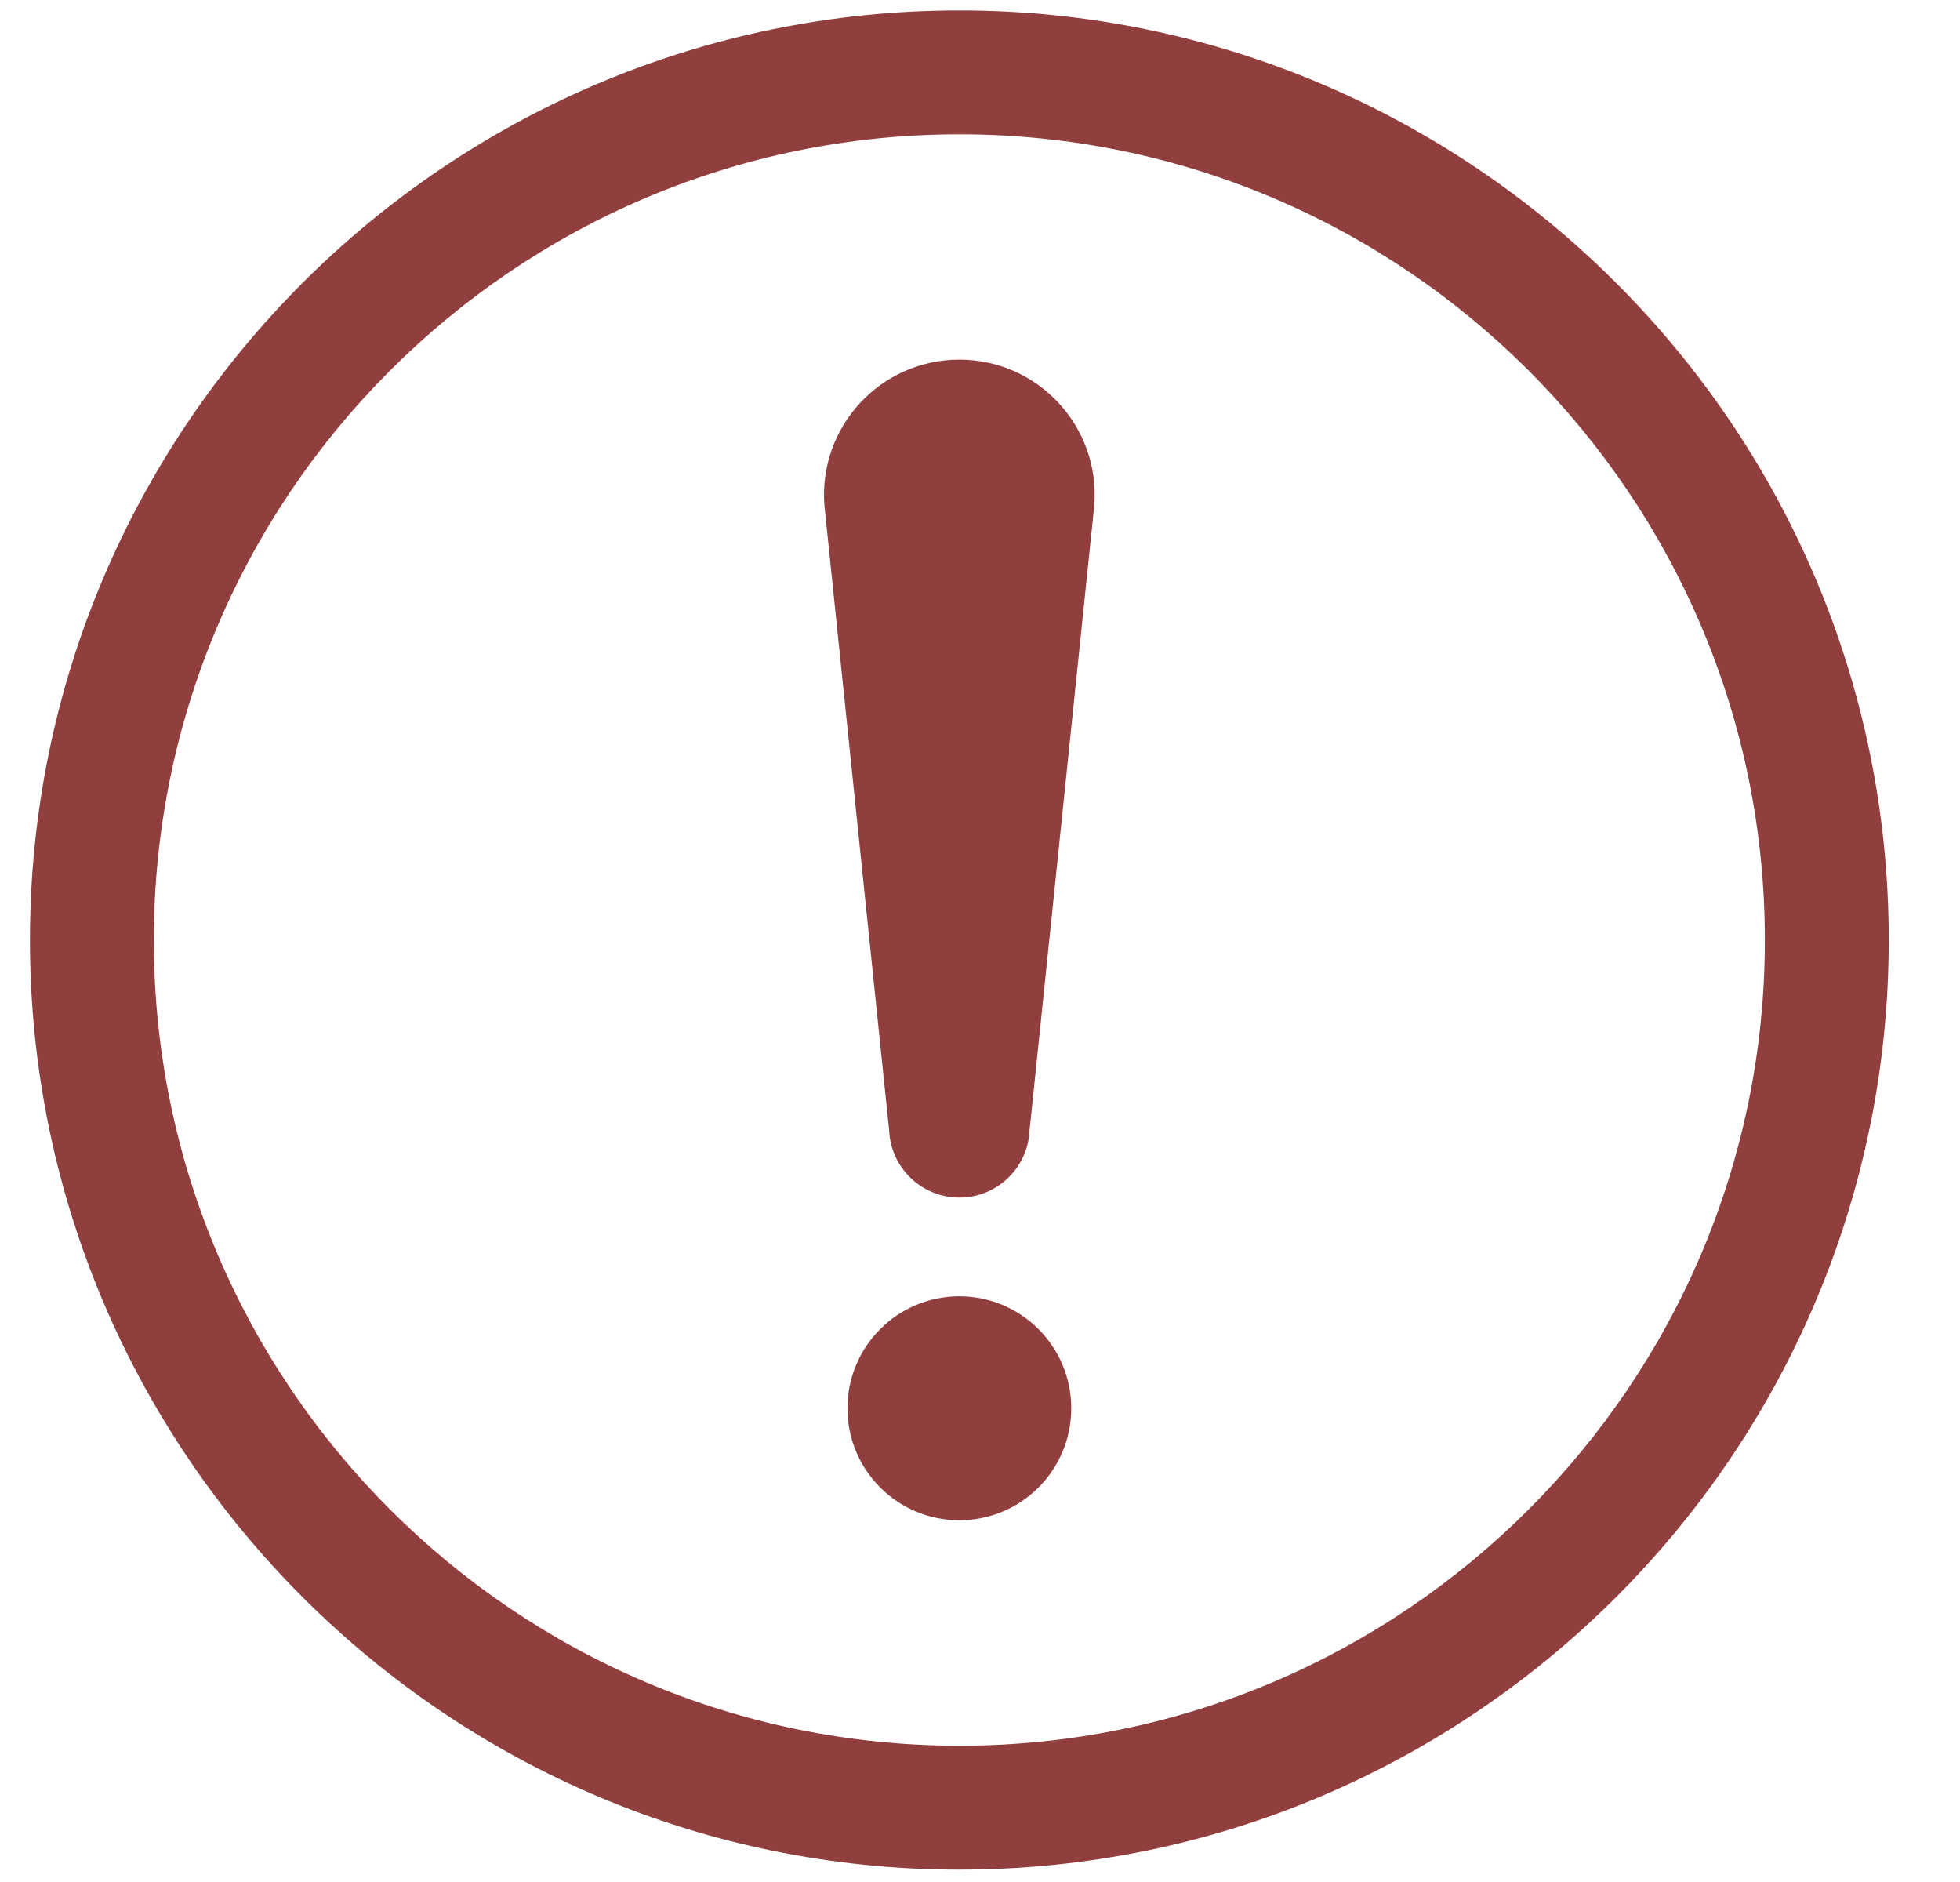 <svg width="25" height="24" viewBox="0 0 25 24" fill="none" xmlns="http://www.w3.org/2000/svg">
<g id="warning-sign-9769 2" clip-path="url(#clip0_6438_24621)">
<g id="Group">
<path id="Vector" d="M12.237 15.272C11.757 15.272 11.362 14.894 11.341 14.415L10.515 6.442C10.44 5.44 11.232 4.586 12.237 4.586C13.241 4.586 14.033 5.44 13.958 6.442L13.132 14.415C13.111 14.894 12.716 15.272 12.237 15.272Z" fill="#913E3E"/>
<path id="Vector_2" d="M12.236 19.387C13.025 19.387 13.664 18.748 13.664 17.959C13.664 17.171 13.025 16.531 12.236 16.531C11.448 16.531 10.809 17.171 10.809 17.959C10.809 18.748 11.448 19.387 12.236 19.387Z" fill="#913E3E"/>
<path id="Vector_3" d="M12.236 23.842C5.7 23.842 0.382 18.524 0.382 11.988C0.382 5.451 5.7 0.133 12.236 0.133C18.773 0.133 24.091 5.451 24.091 11.988C24.091 18.524 18.773 23.842 12.236 23.842ZM12.236 1.713C6.571 1.713 1.962 6.322 1.962 11.988C1.962 17.653 6.571 22.262 12.236 22.262C17.902 22.262 22.511 17.653 22.511 11.988C22.511 6.322 17.902 1.713 12.236 1.713Z" fill="#913E3E"/>
</g>
</g>
<defs>
<clipPath id="clip0_6438_24621">
<rect width="24" height="24" fill="white" transform="translate(0.25)"/>
</clipPath>
</defs>
</svg>
